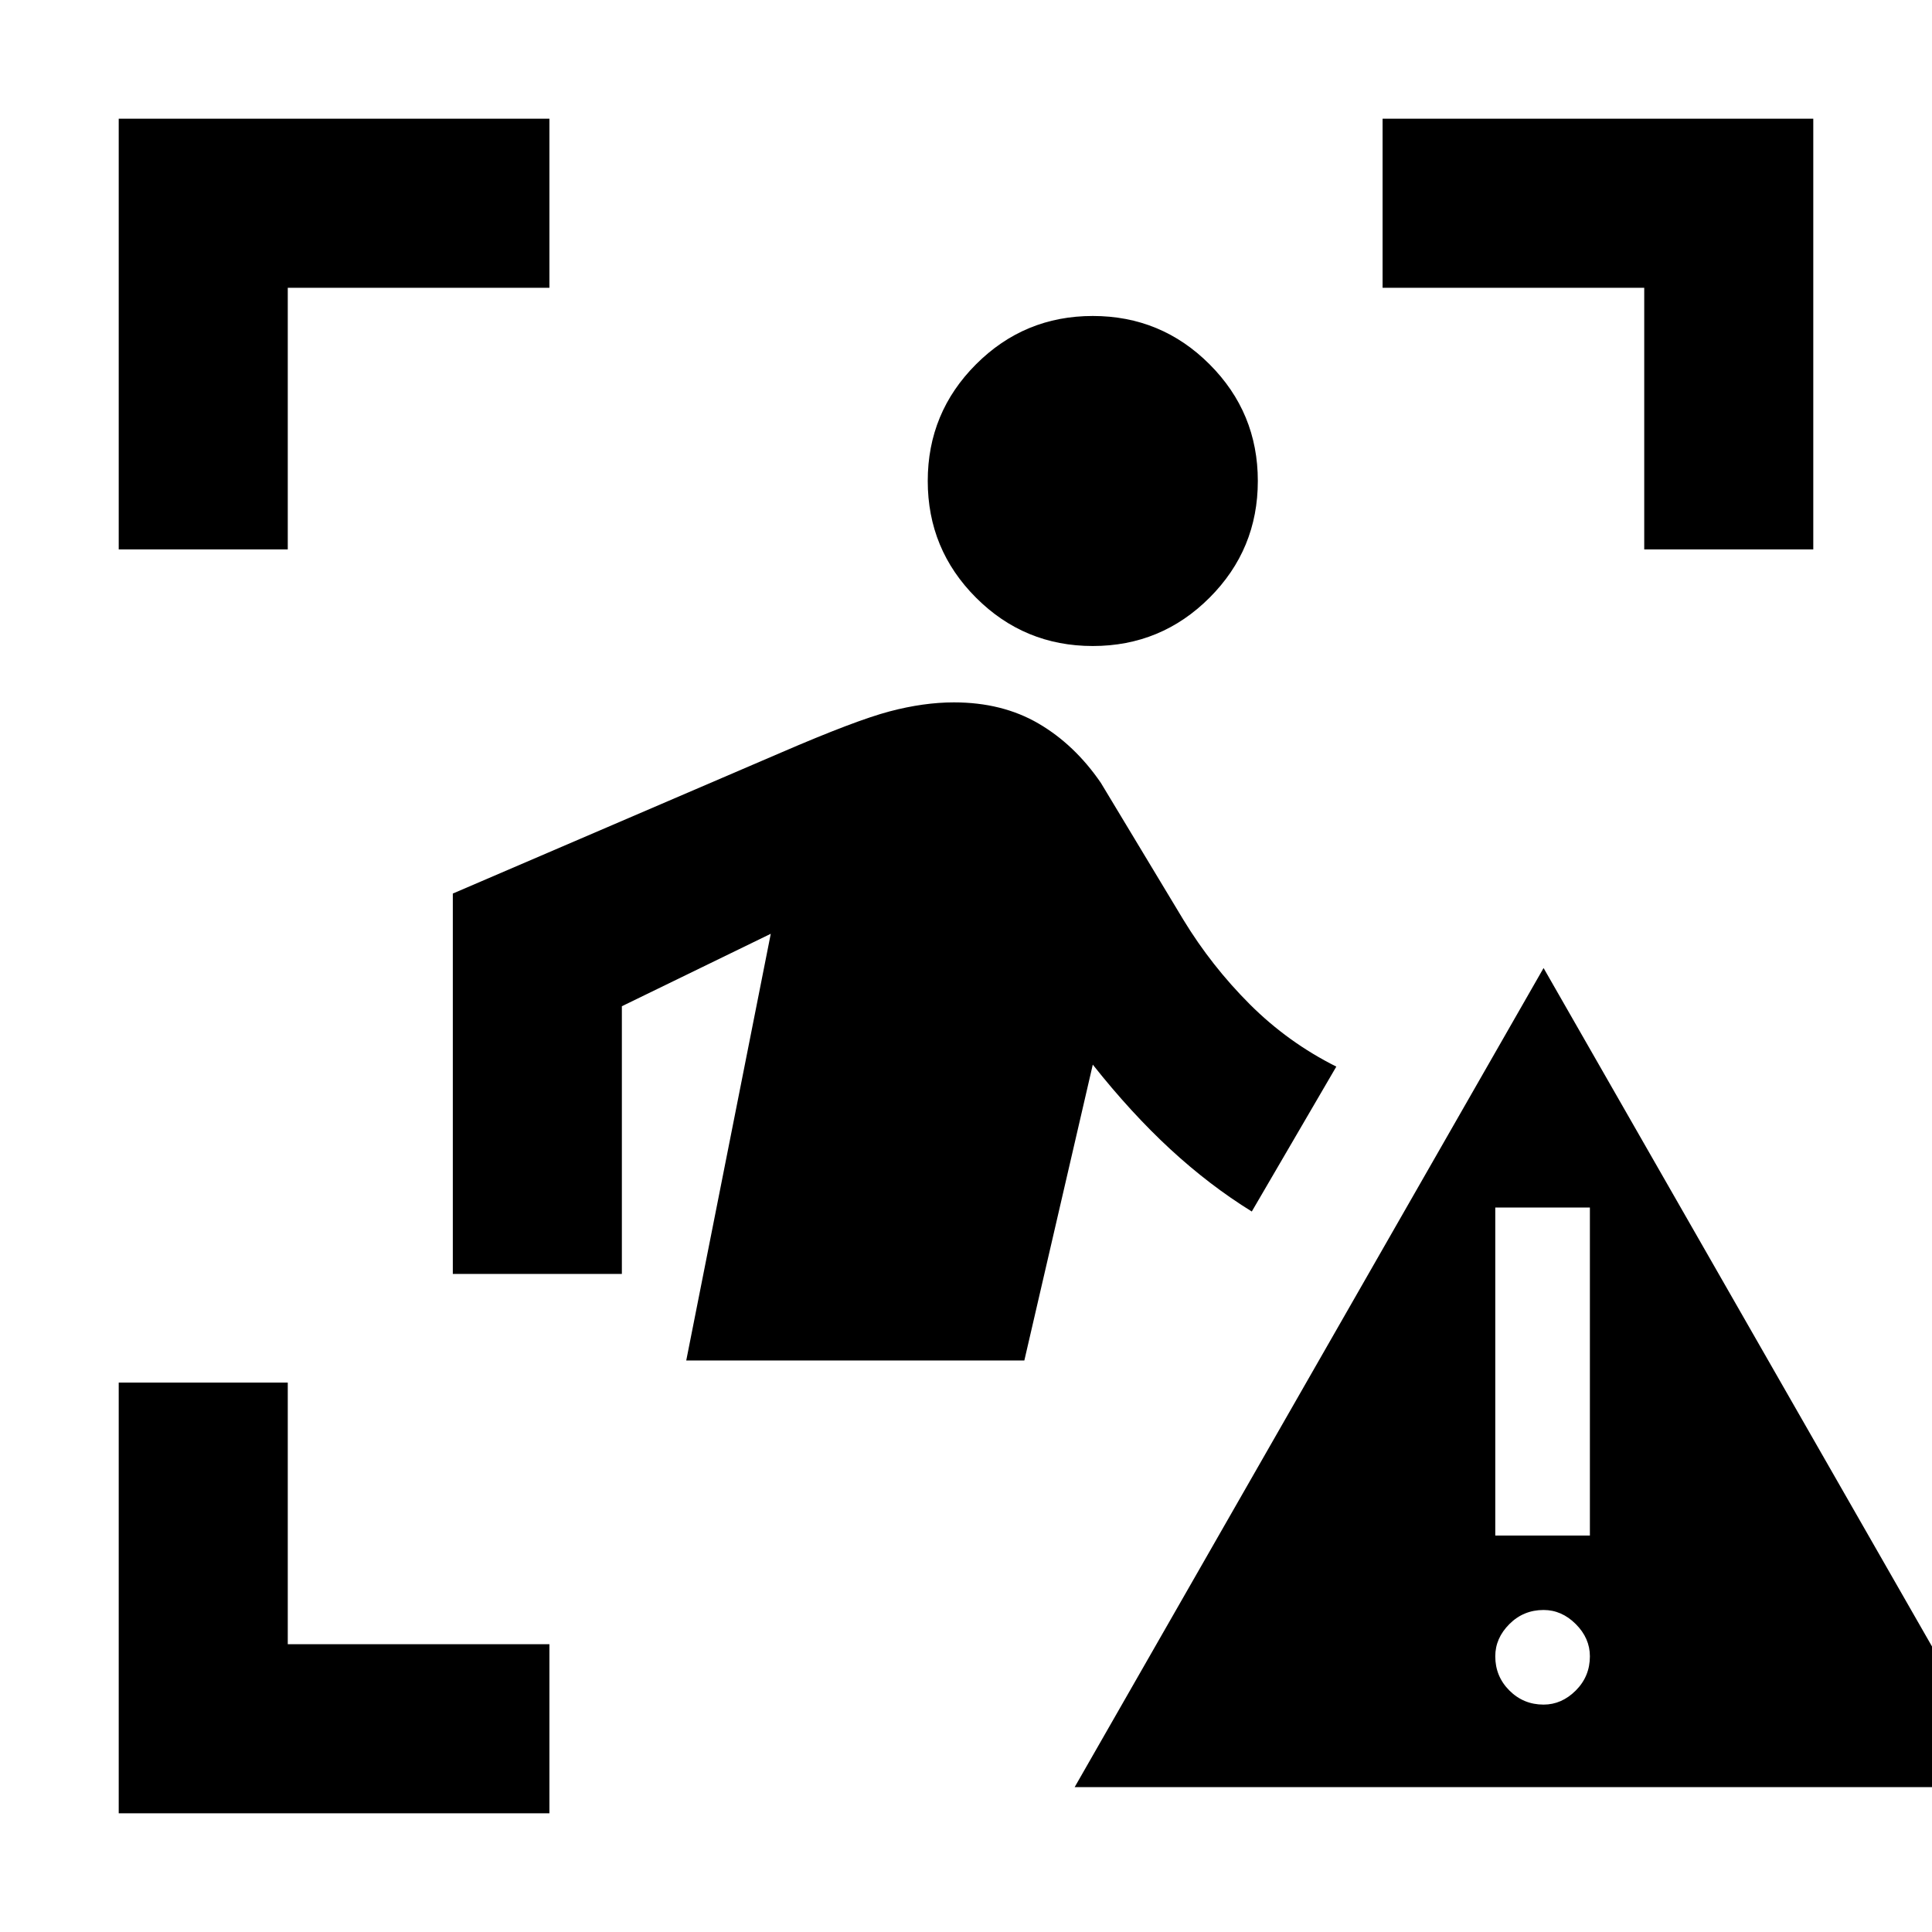 <svg xmlns="http://www.w3.org/2000/svg" height="40" width="40"><path d="M22.625 13.375q-1.417 0-2.417-1-1-1-1-2.417 0-1.416 1-2.416t2.417-1q1.417 0 2.417 1 1 1 1 2.416 0 1.417-1 2.417-1 1-2.417 1Zm-1.417 14.792h-7l1.75-8.834-3.083 1.5v5.542h-3.5V18.5l6.792-2.917q1.541-.666 2.25-.854.708-.187 1.333-.187 1 0 1.75.437.75.438 1.292 1.229l1.708 2.834q.583.958 1.375 1.75.792.791 1.792 1.291l-1.75 3q-.875-.541-1.688-1.291-.812-.75-1.604-1.75ZM22.25 37l9.708-16.958L41.667 37Zm9.708-1.708q.375 0 .667-.292.292-.292.292-.708 0-.375-.292-.667-.292-.292-.667-.292-.416 0-.708.292t-.292.667q0 .416.292.708t.708.292Zm-1-3.5h1.959V25h-1.959Zm-28.5-20.417V2.458h8.917v3.5H5.958v5.417Zm0 26.167v-8.917h3.5v5.417h5.417v3.5Zm31.584-26.167V5.958h-5.417v-3.5h8.917v8.917Z"/></svg>